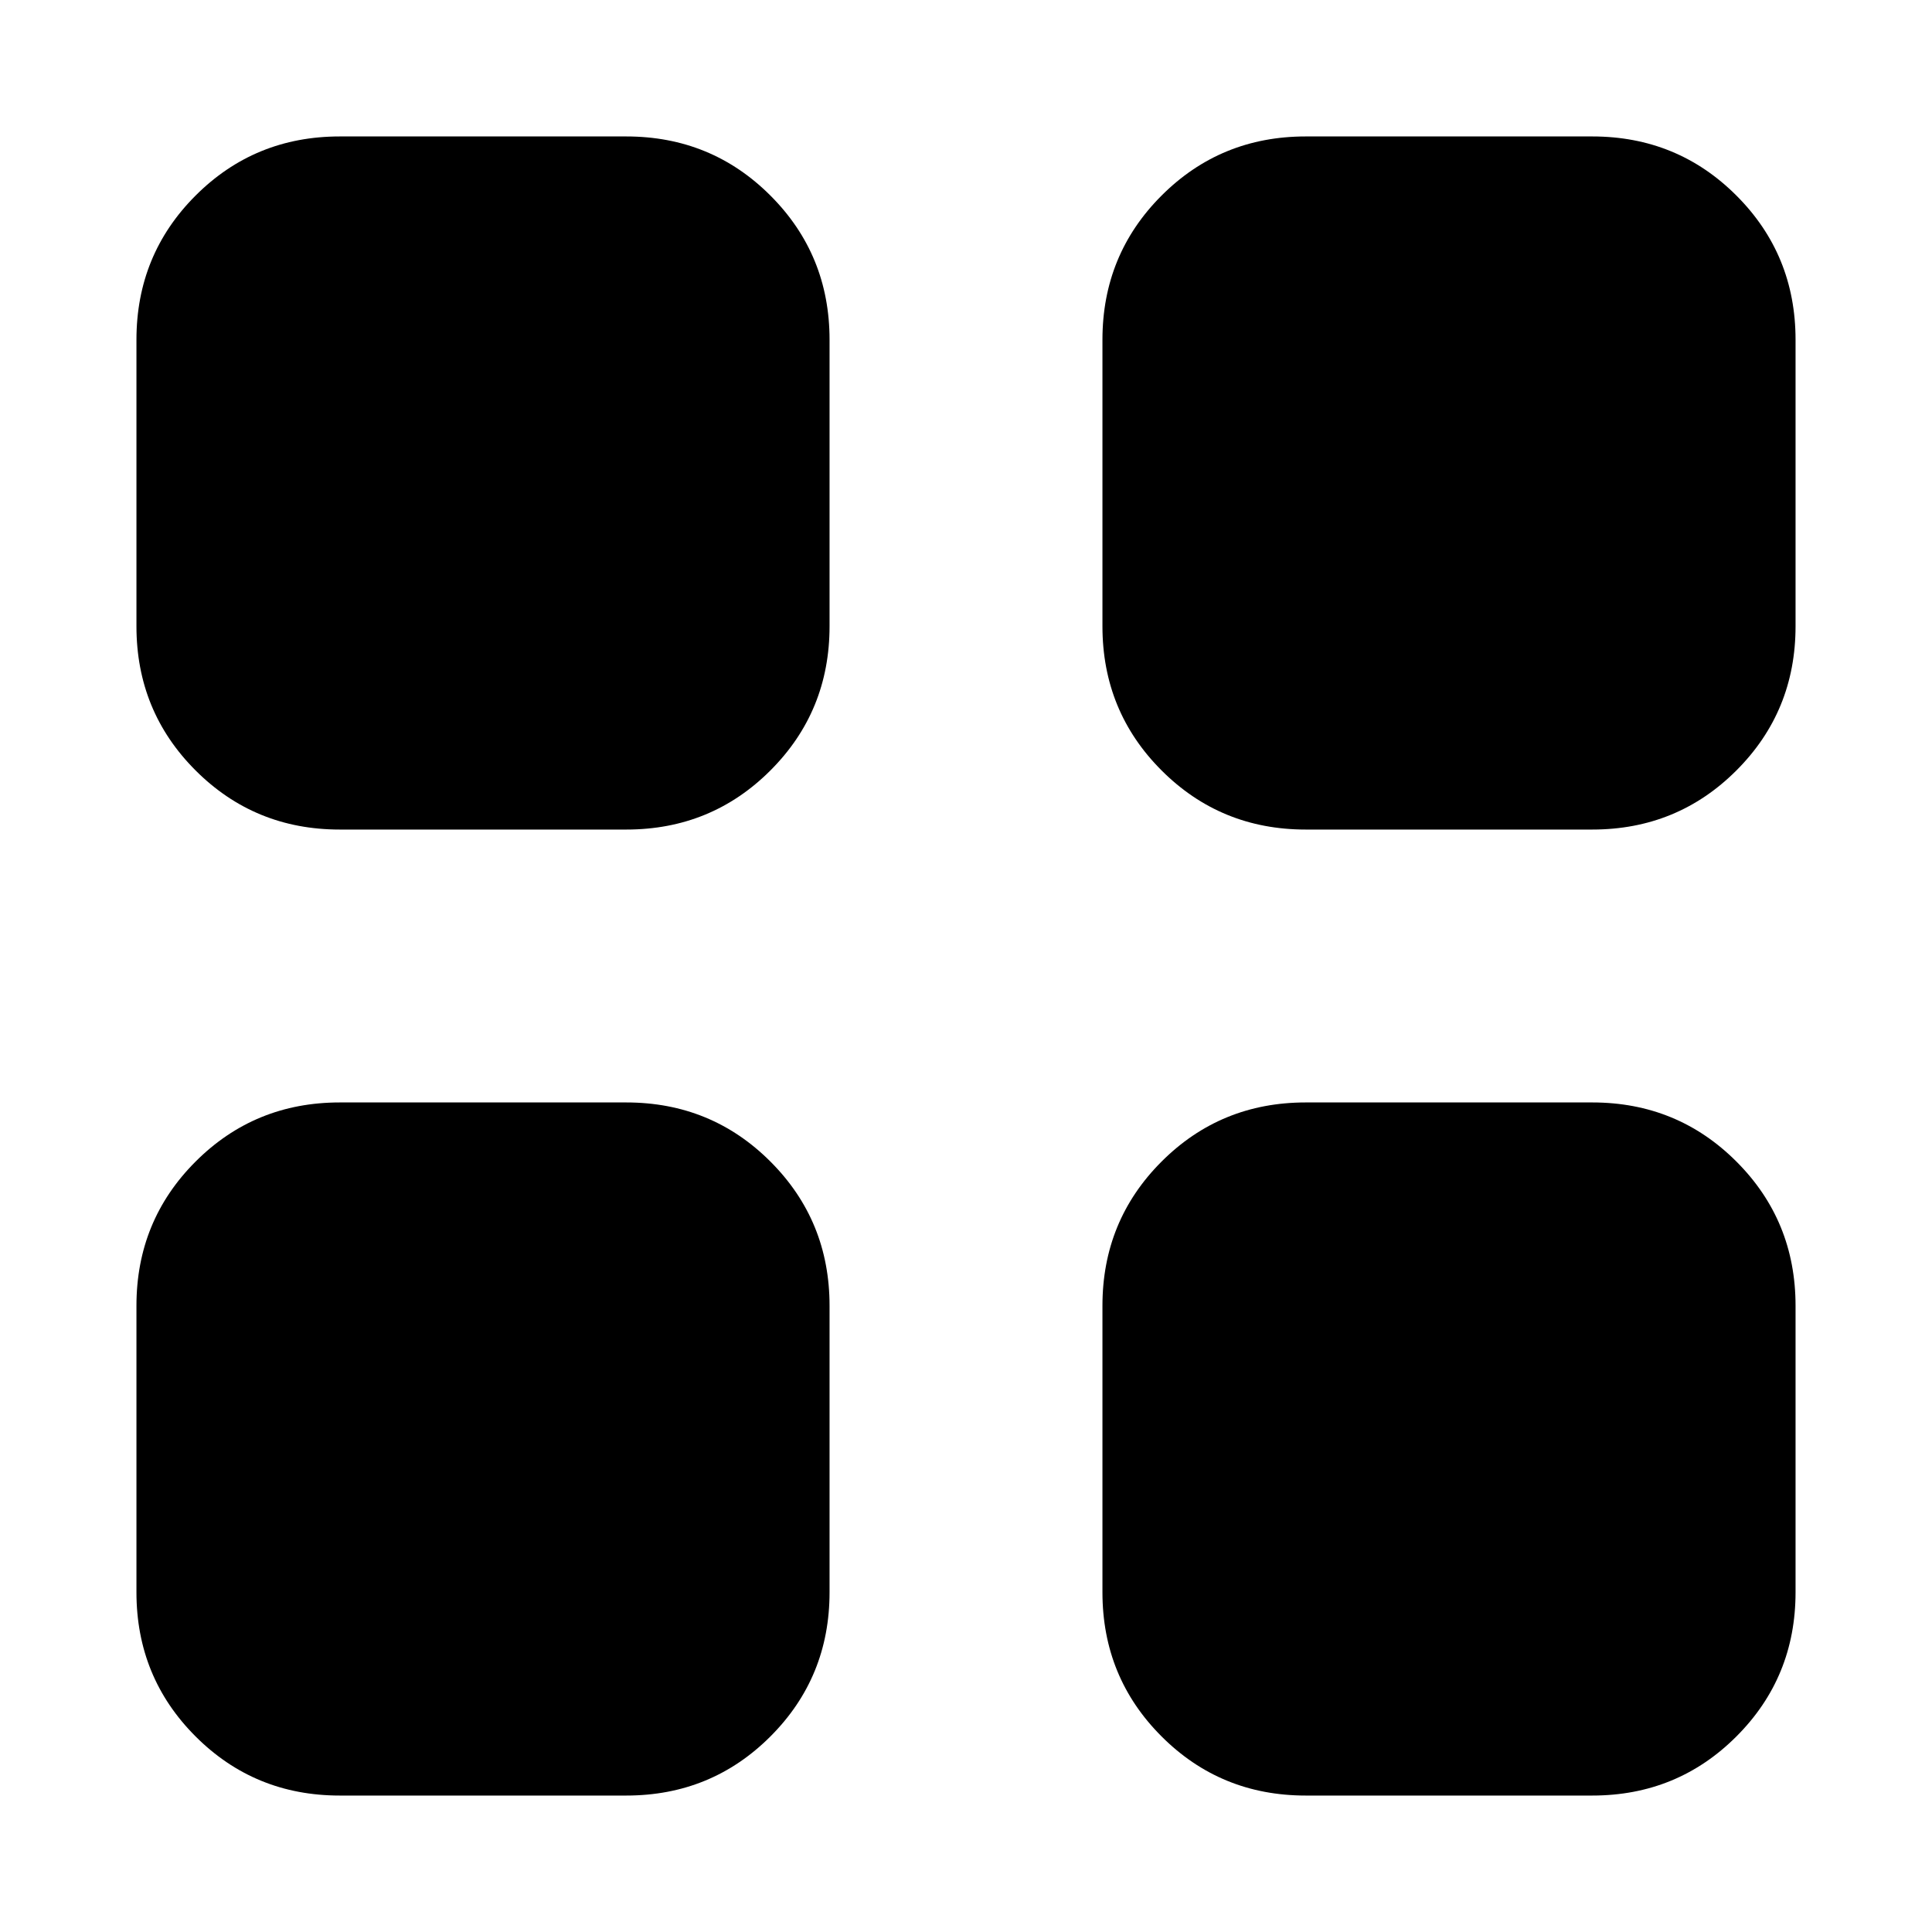<svg xmlns="http://www.w3.org/2000/svg" height="24" viewBox="0 -960 960 960" width="24"><path d="M311.2-547.8H168.8q-42.24 0-71.62-29.38Q67.8-606.56 67.8-648.8v-142.4q0-42.24 29.38-71.62 29.38-29.38 71.62-29.38h142.4q42.24 0 71.62 29.38 29.38 29.38 29.38 71.62v142.4q0 42.24-29.38 71.62-29.38 29.38-71.62 29.38Zm0 480H168.8q-42.24 0-71.62-29.38Q67.8-126.56 67.8-168.8v-142.4q0-42.24 29.38-71.62 29.38-29.38 71.62-29.38h142.4q42.24 0 71.62 29.38 29.38 29.38 29.38 71.62v142.4q0 42.24-29.38 71.62Q353.44-67.8 311.2-67.8Zm480-480H648.8q-42.24 0-71.62-29.38-29.38-29.38-29.38-71.62v-142.4q0-42.24 29.38-71.62 29.38-29.38 71.62-29.38h142.4q42.24 0 71.62 29.38 29.38 29.38 29.38 71.62v142.4q0 42.24-29.38 71.62-29.38 29.38-71.62 29.38Zm0 480H648.8q-42.24 0-71.62-29.38-29.38-29.38-29.38-71.62v-142.4q0-42.24 29.38-71.62 29.38-29.38 71.62-29.38h142.4q42.24 0 71.62 29.38 29.38 29.38 29.38 71.62v142.4q0 42.24-29.38 71.62Q833.44-67.8 791.2-67.8Z"/></svg>